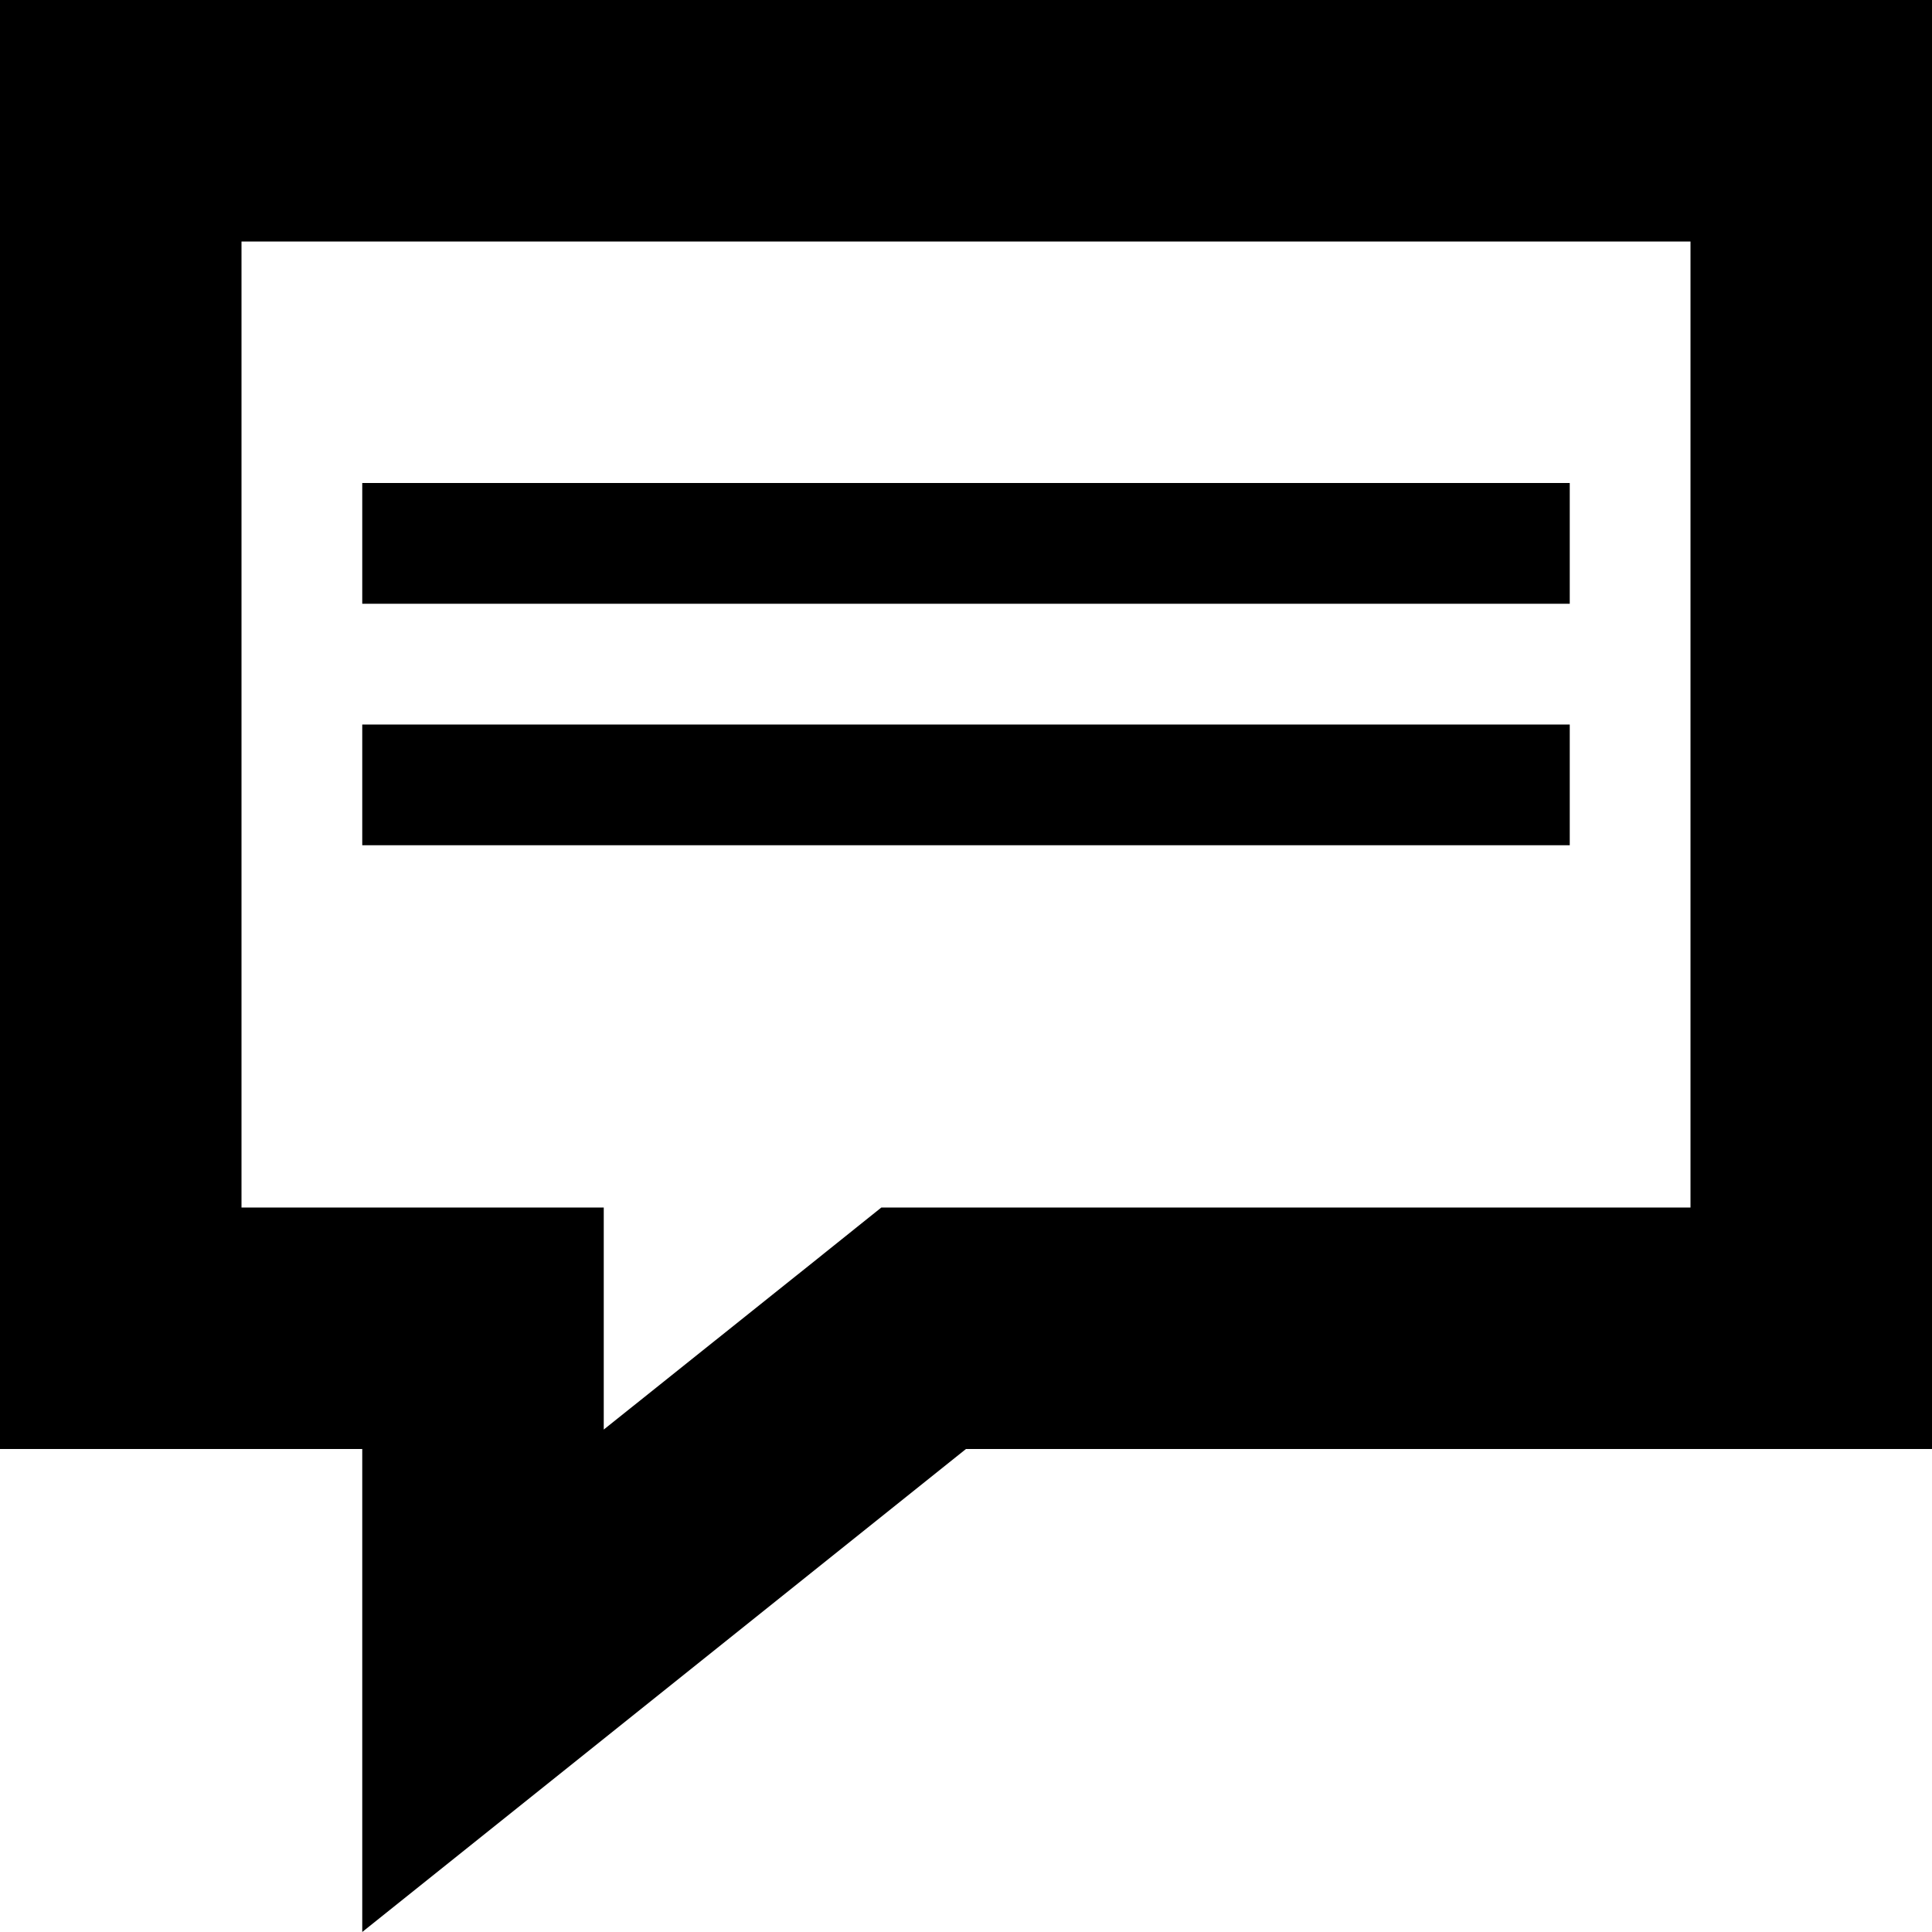 <!-- Copyright © 2015 MODULUS Sp. z o. o. / FUTURAMO™ --><svg xmlns="http://www.w3.org/2000/svg" x="0px" y="0px" width="16px" height="16px" viewBox="0 0 32 32"><path  fill="#000000" d="M26,10H6V8h20V10z M26,12H6v2h20V12z M0,0h32v24H16L6,32v-8H0V0z M4,20h2h4v3.678l3.504-2.801L14.598,20H16 h12V4H4V20z"></path></svg>